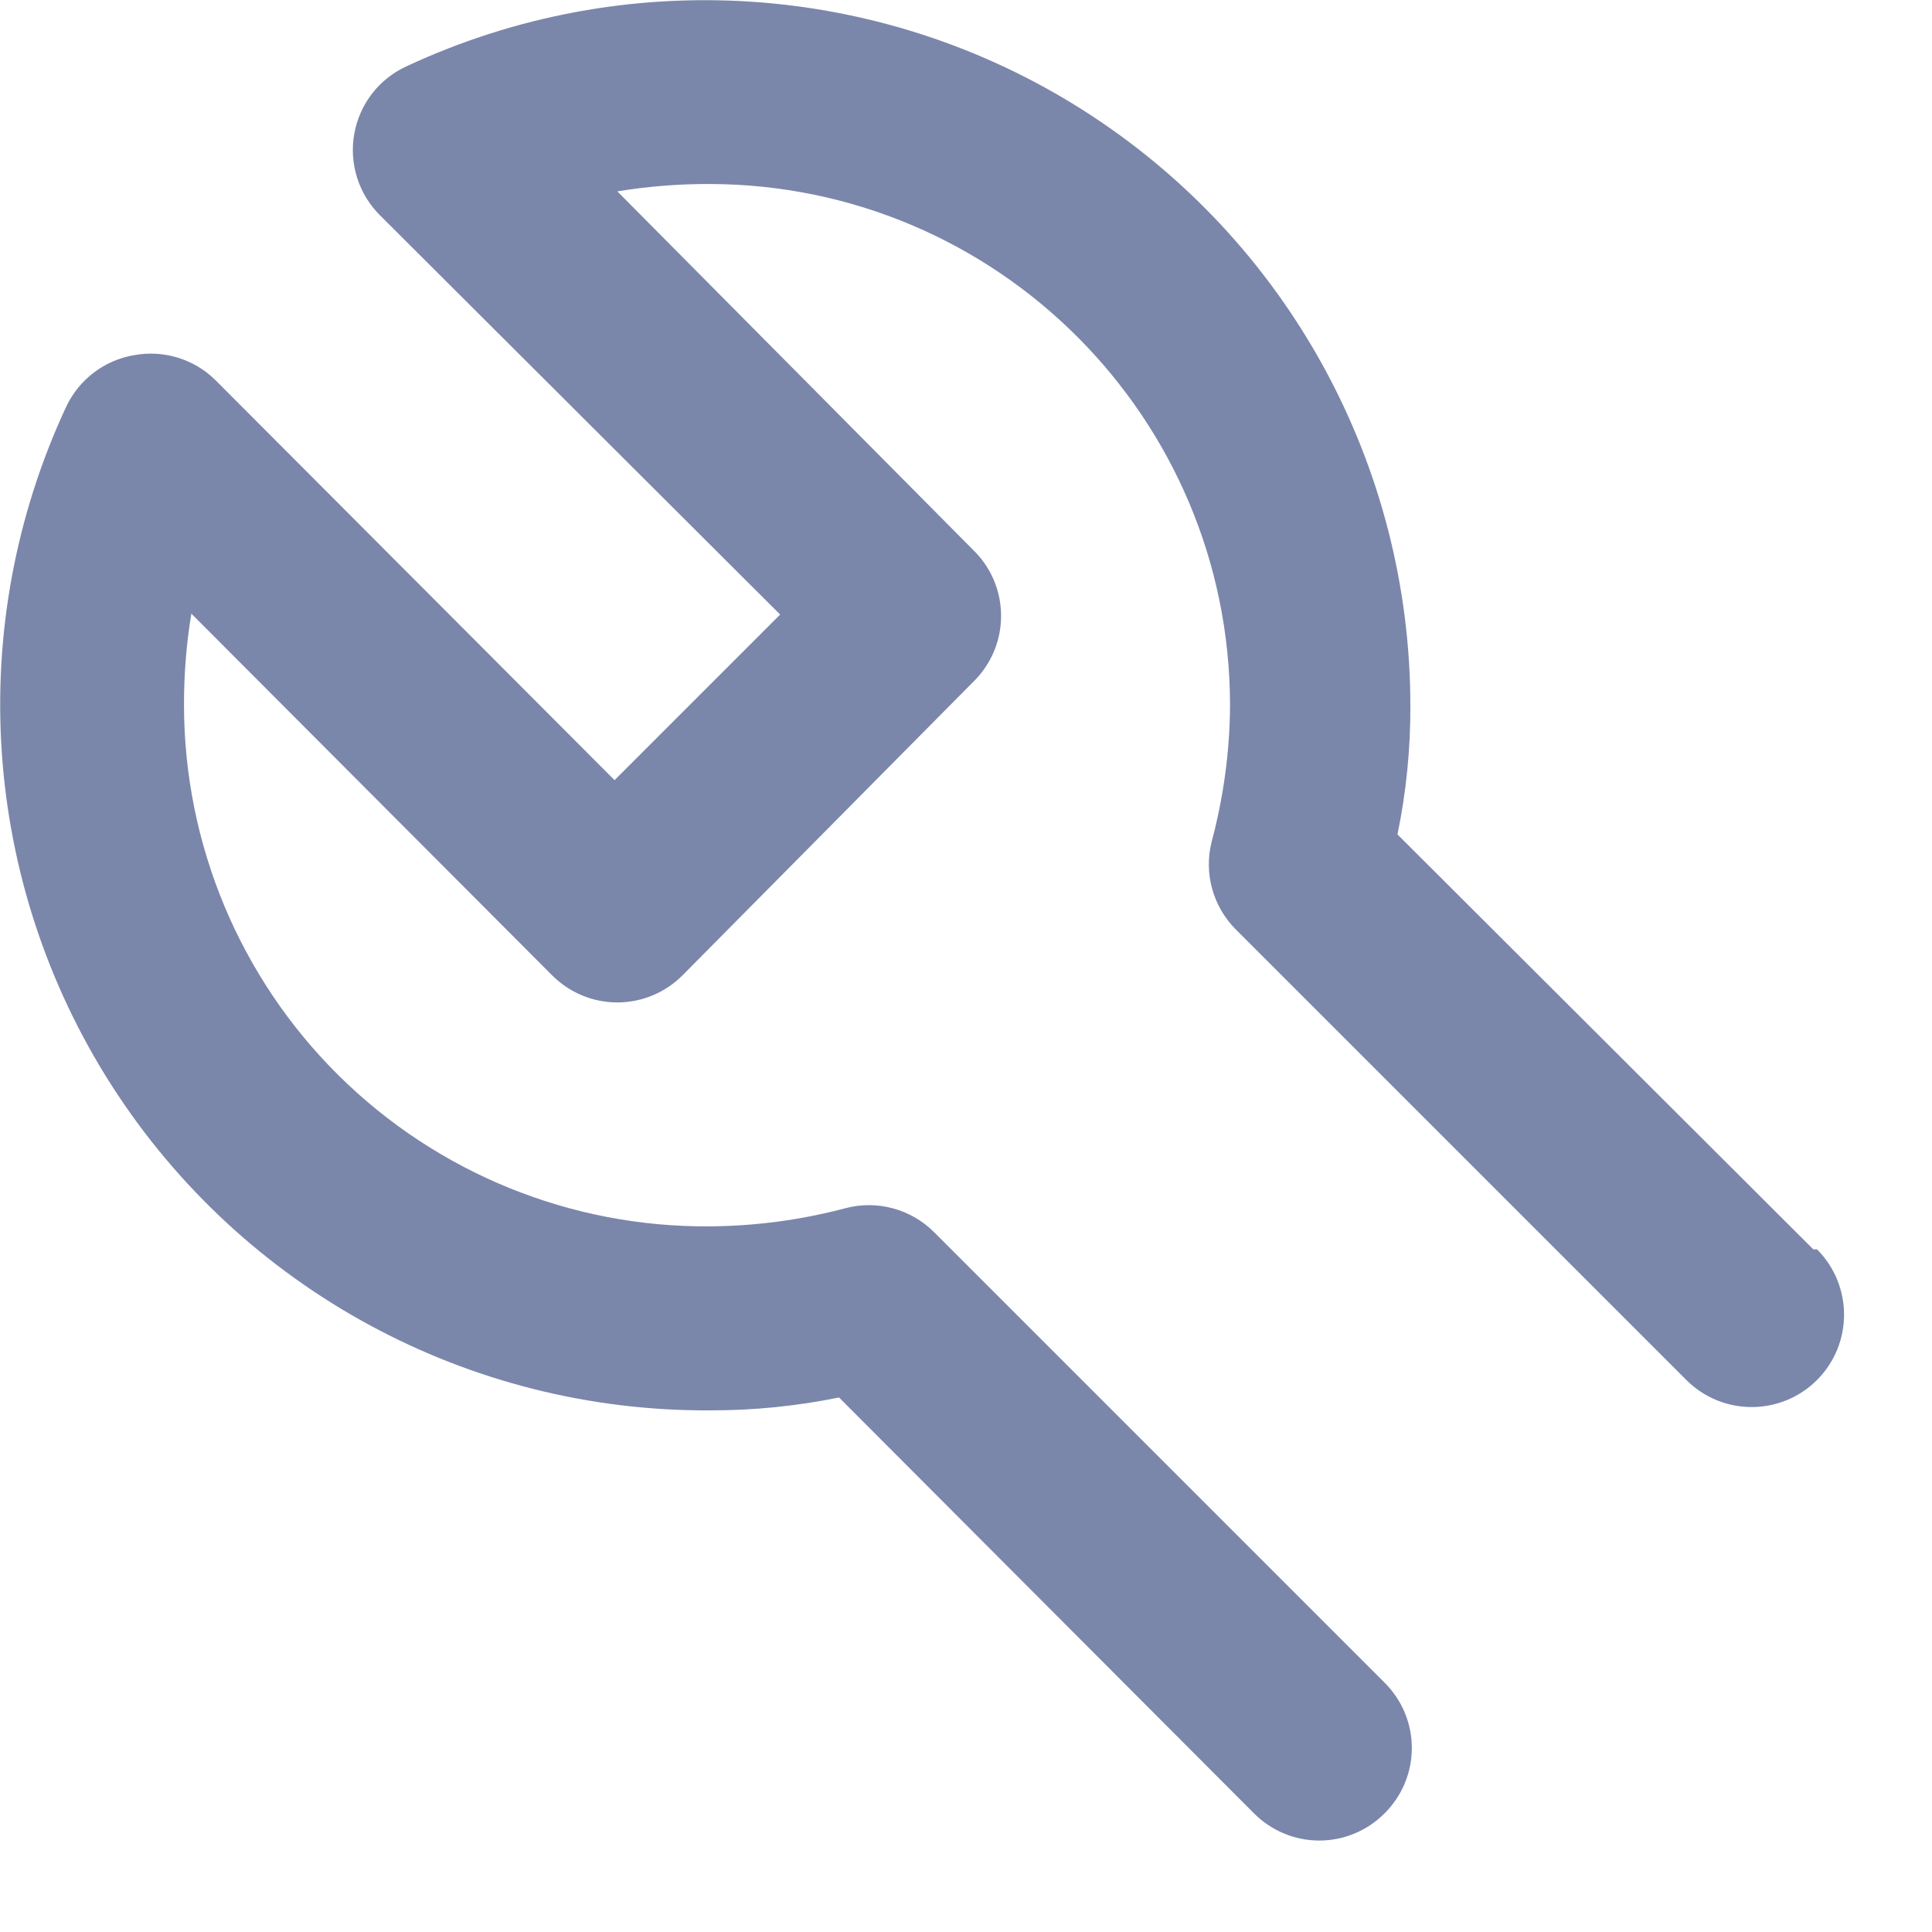<svg width="21" height="21" viewBox="0 0 21 21" fill="none" xmlns="http://www.w3.org/2000/svg">
<path d="M19.71 13.58L15.19 9.07C15.285 8.609 15.332 8.14 15.33 7.67C15.329 5.05 13.991 2.611 11.781 1.203C9.571 -0.205 6.795 -0.387 4.42 0.72C4.119 0.857 3.906 1.134 3.85 1.46C3.794 1.781 3.899 2.11 4.13 2.34L8.48 6.68L6.68 8.48L2.34 4.13C2.108 3.902 1.78 3.802 1.46 3.86C1.136 3.914 0.86 4.123 0.72 4.42C-0.391 6.803 -0.203 9.589 1.216 11.802C2.636 14.015 5.091 15.346 7.72 15.33C8.19 15.331 8.659 15.284 9.12 15.19L13.63 19.71C13.818 19.899 14.073 20.006 14.34 20.006C14.607 20.006 14.862 19.899 15.05 19.71C15.239 19.522 15.346 19.267 15.346 19C15.346 18.733 15.239 18.478 15.05 18.29L10.15 13.39C9.901 13.143 9.54 13.044 9.2 13.13C8.717 13.259 8.22 13.326 7.72 13.33C6.209 13.343 4.756 12.753 3.682 11.691C2.608 10.628 2.003 9.181 2 7.67C1.999 7.335 2.025 7 2.08 6.67L6 10.6C6.188 10.789 6.443 10.896 6.71 10.896C6.977 10.896 7.232 10.789 7.42 10.6L10.6 7.39C10.975 7.002 10.975 6.387 10.6 6L6.71 2.08C7.041 2.026 7.375 1.999 7.71 2C10.838 2.005 13.37 4.542 13.37 7.67C13.367 8.17 13.299 8.667 13.17 9.15C13.084 9.49 13.183 9.851 13.43 10.1L18.33 15C18.722 15.392 19.358 15.392 19.75 15C20.142 14.608 20.142 13.972 19.75 13.58H19.71Z" fill="#7B86AB"/>
</svg>
